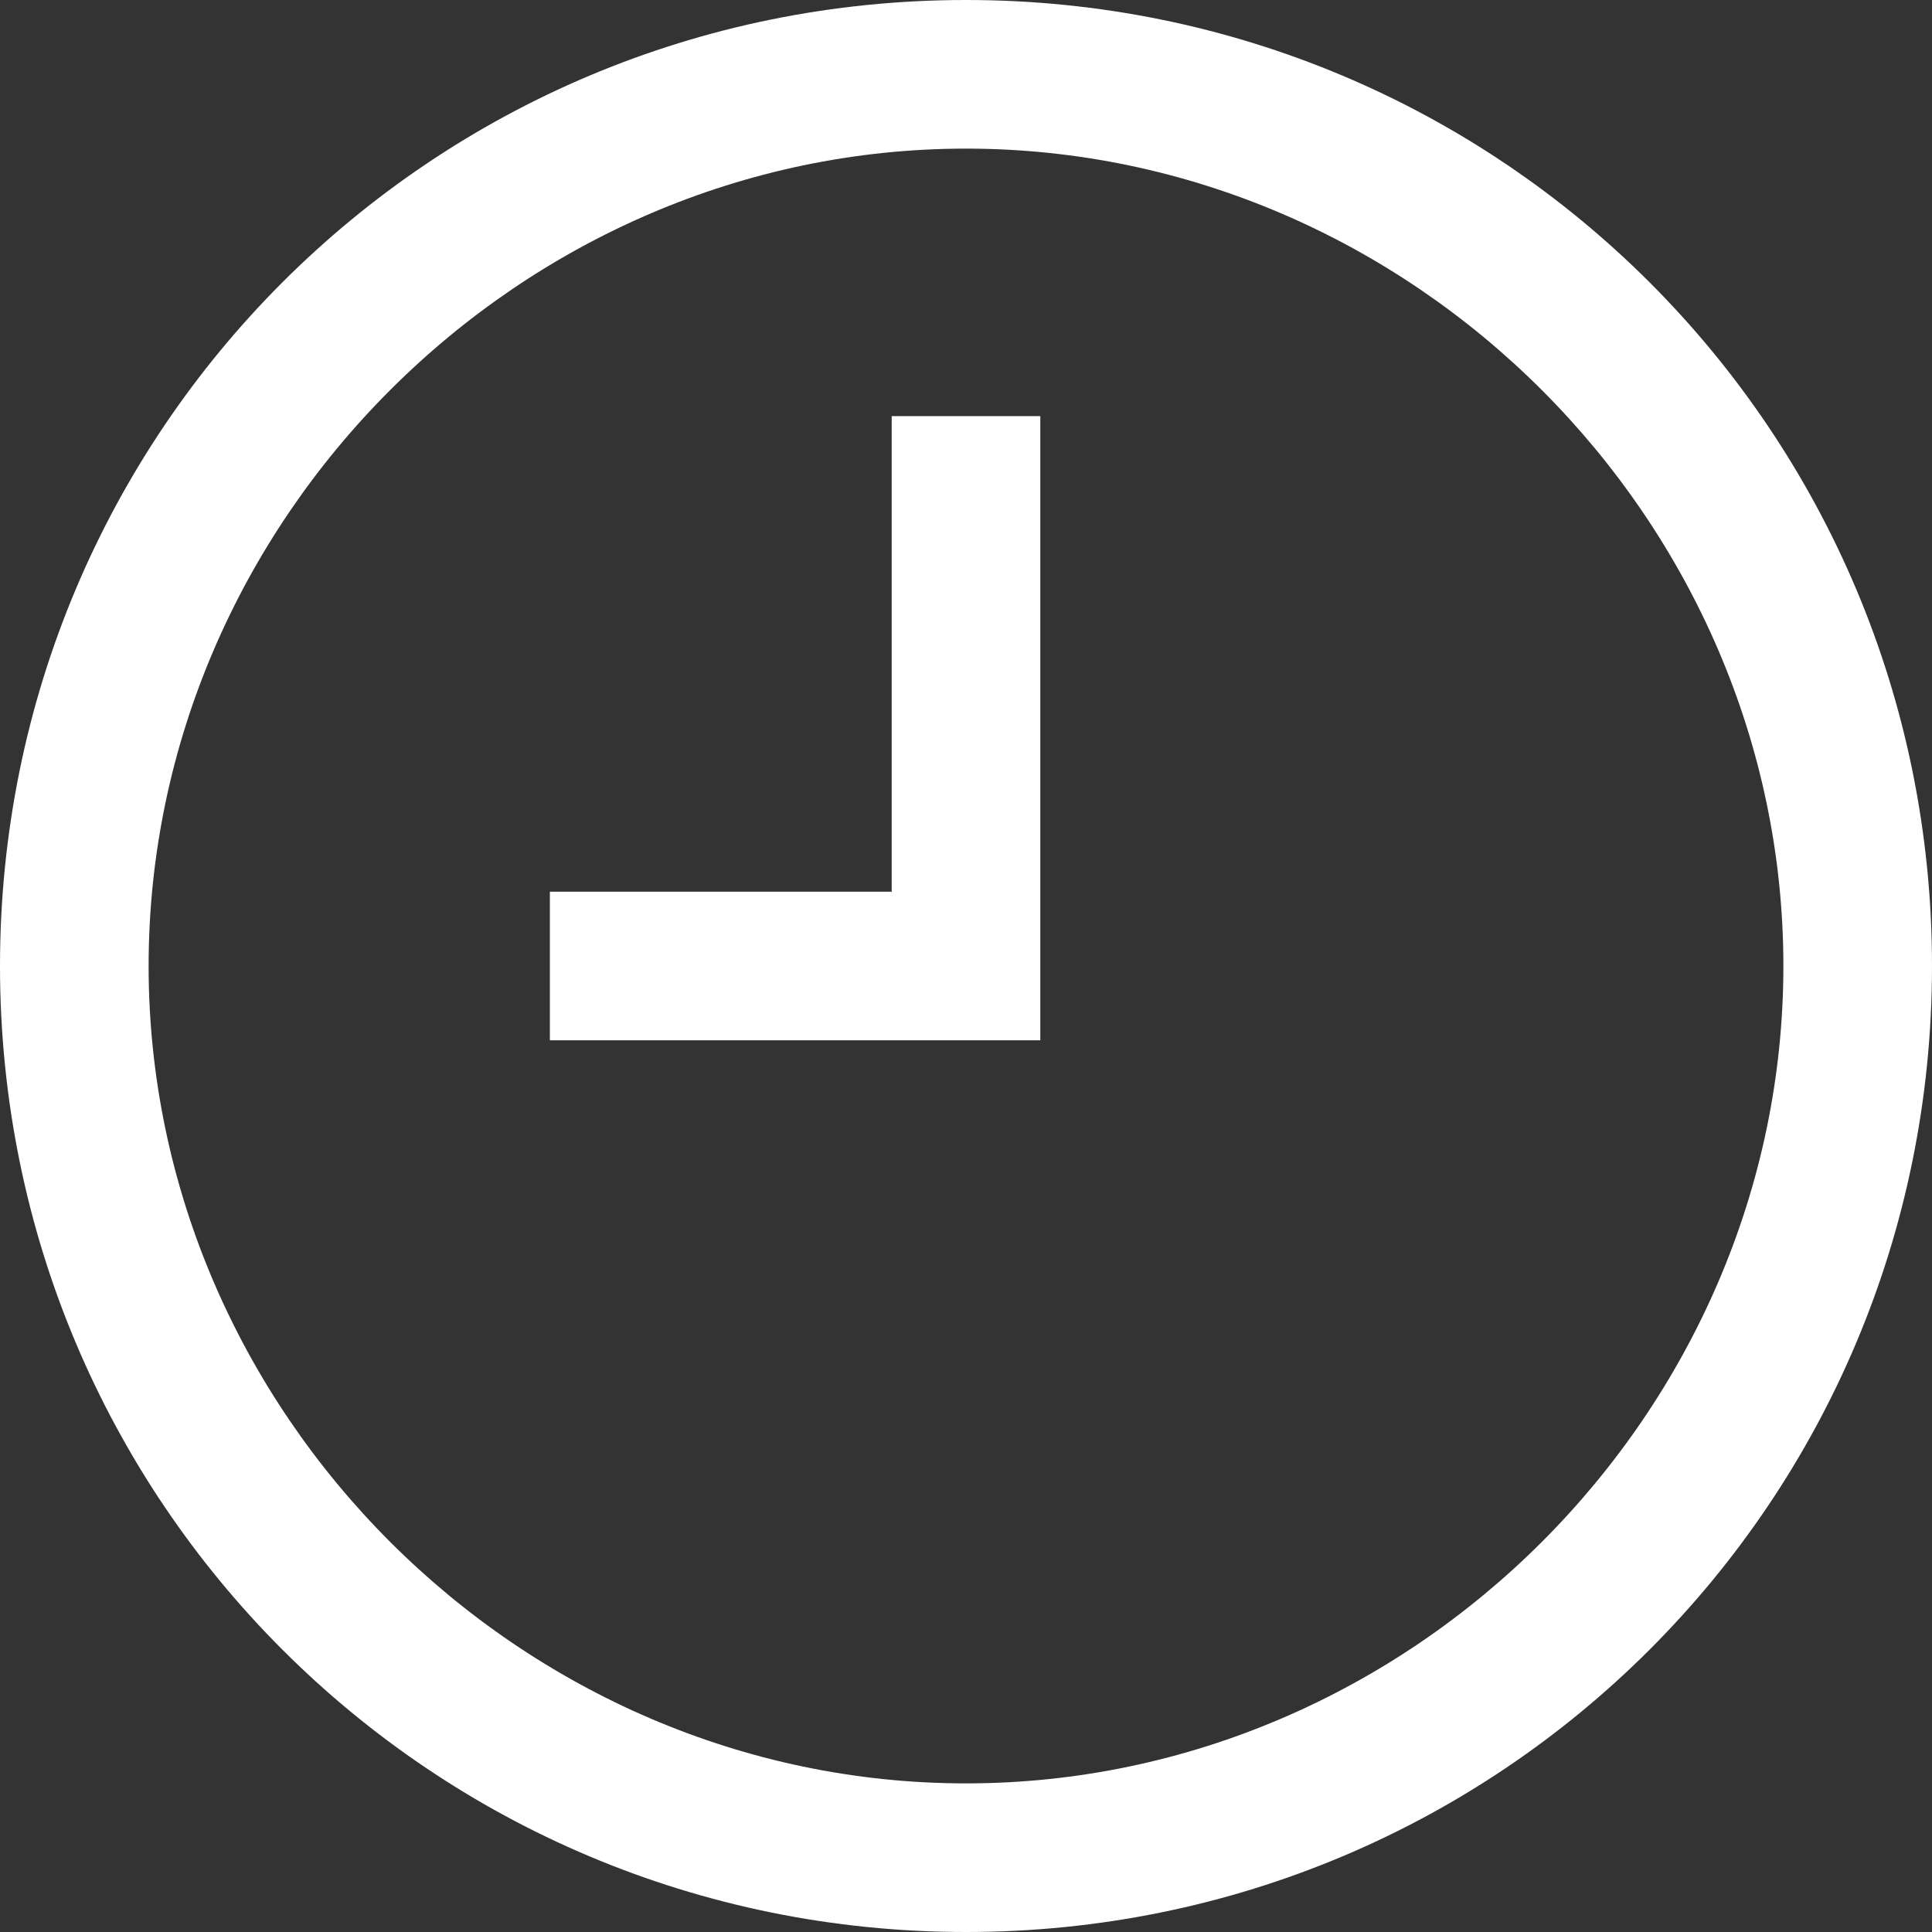 <svg id="Слой_1" xmlns="http://www.w3.org/2000/svg" viewBox="0 0 13 13"><rect x="0" y="0" width="13" height="13" fill="#333333" stroke="none"/><style>.st0{fill:#fff}</style><path class="st0" d="M6.5 0C2.9 0 0 2.9 0 6.5S2.9 13 6.5 13 13 10.1 13 6.5 10.1 0 6.5 0zm0 12C3.5 12 1 9.5 1 6.5S3.5 1 6.5 1 12 3.5 12 6.5 9.5 12 6.5 12zM6 2.8h1V7H3.7V6H6V2.8z"/></svg>